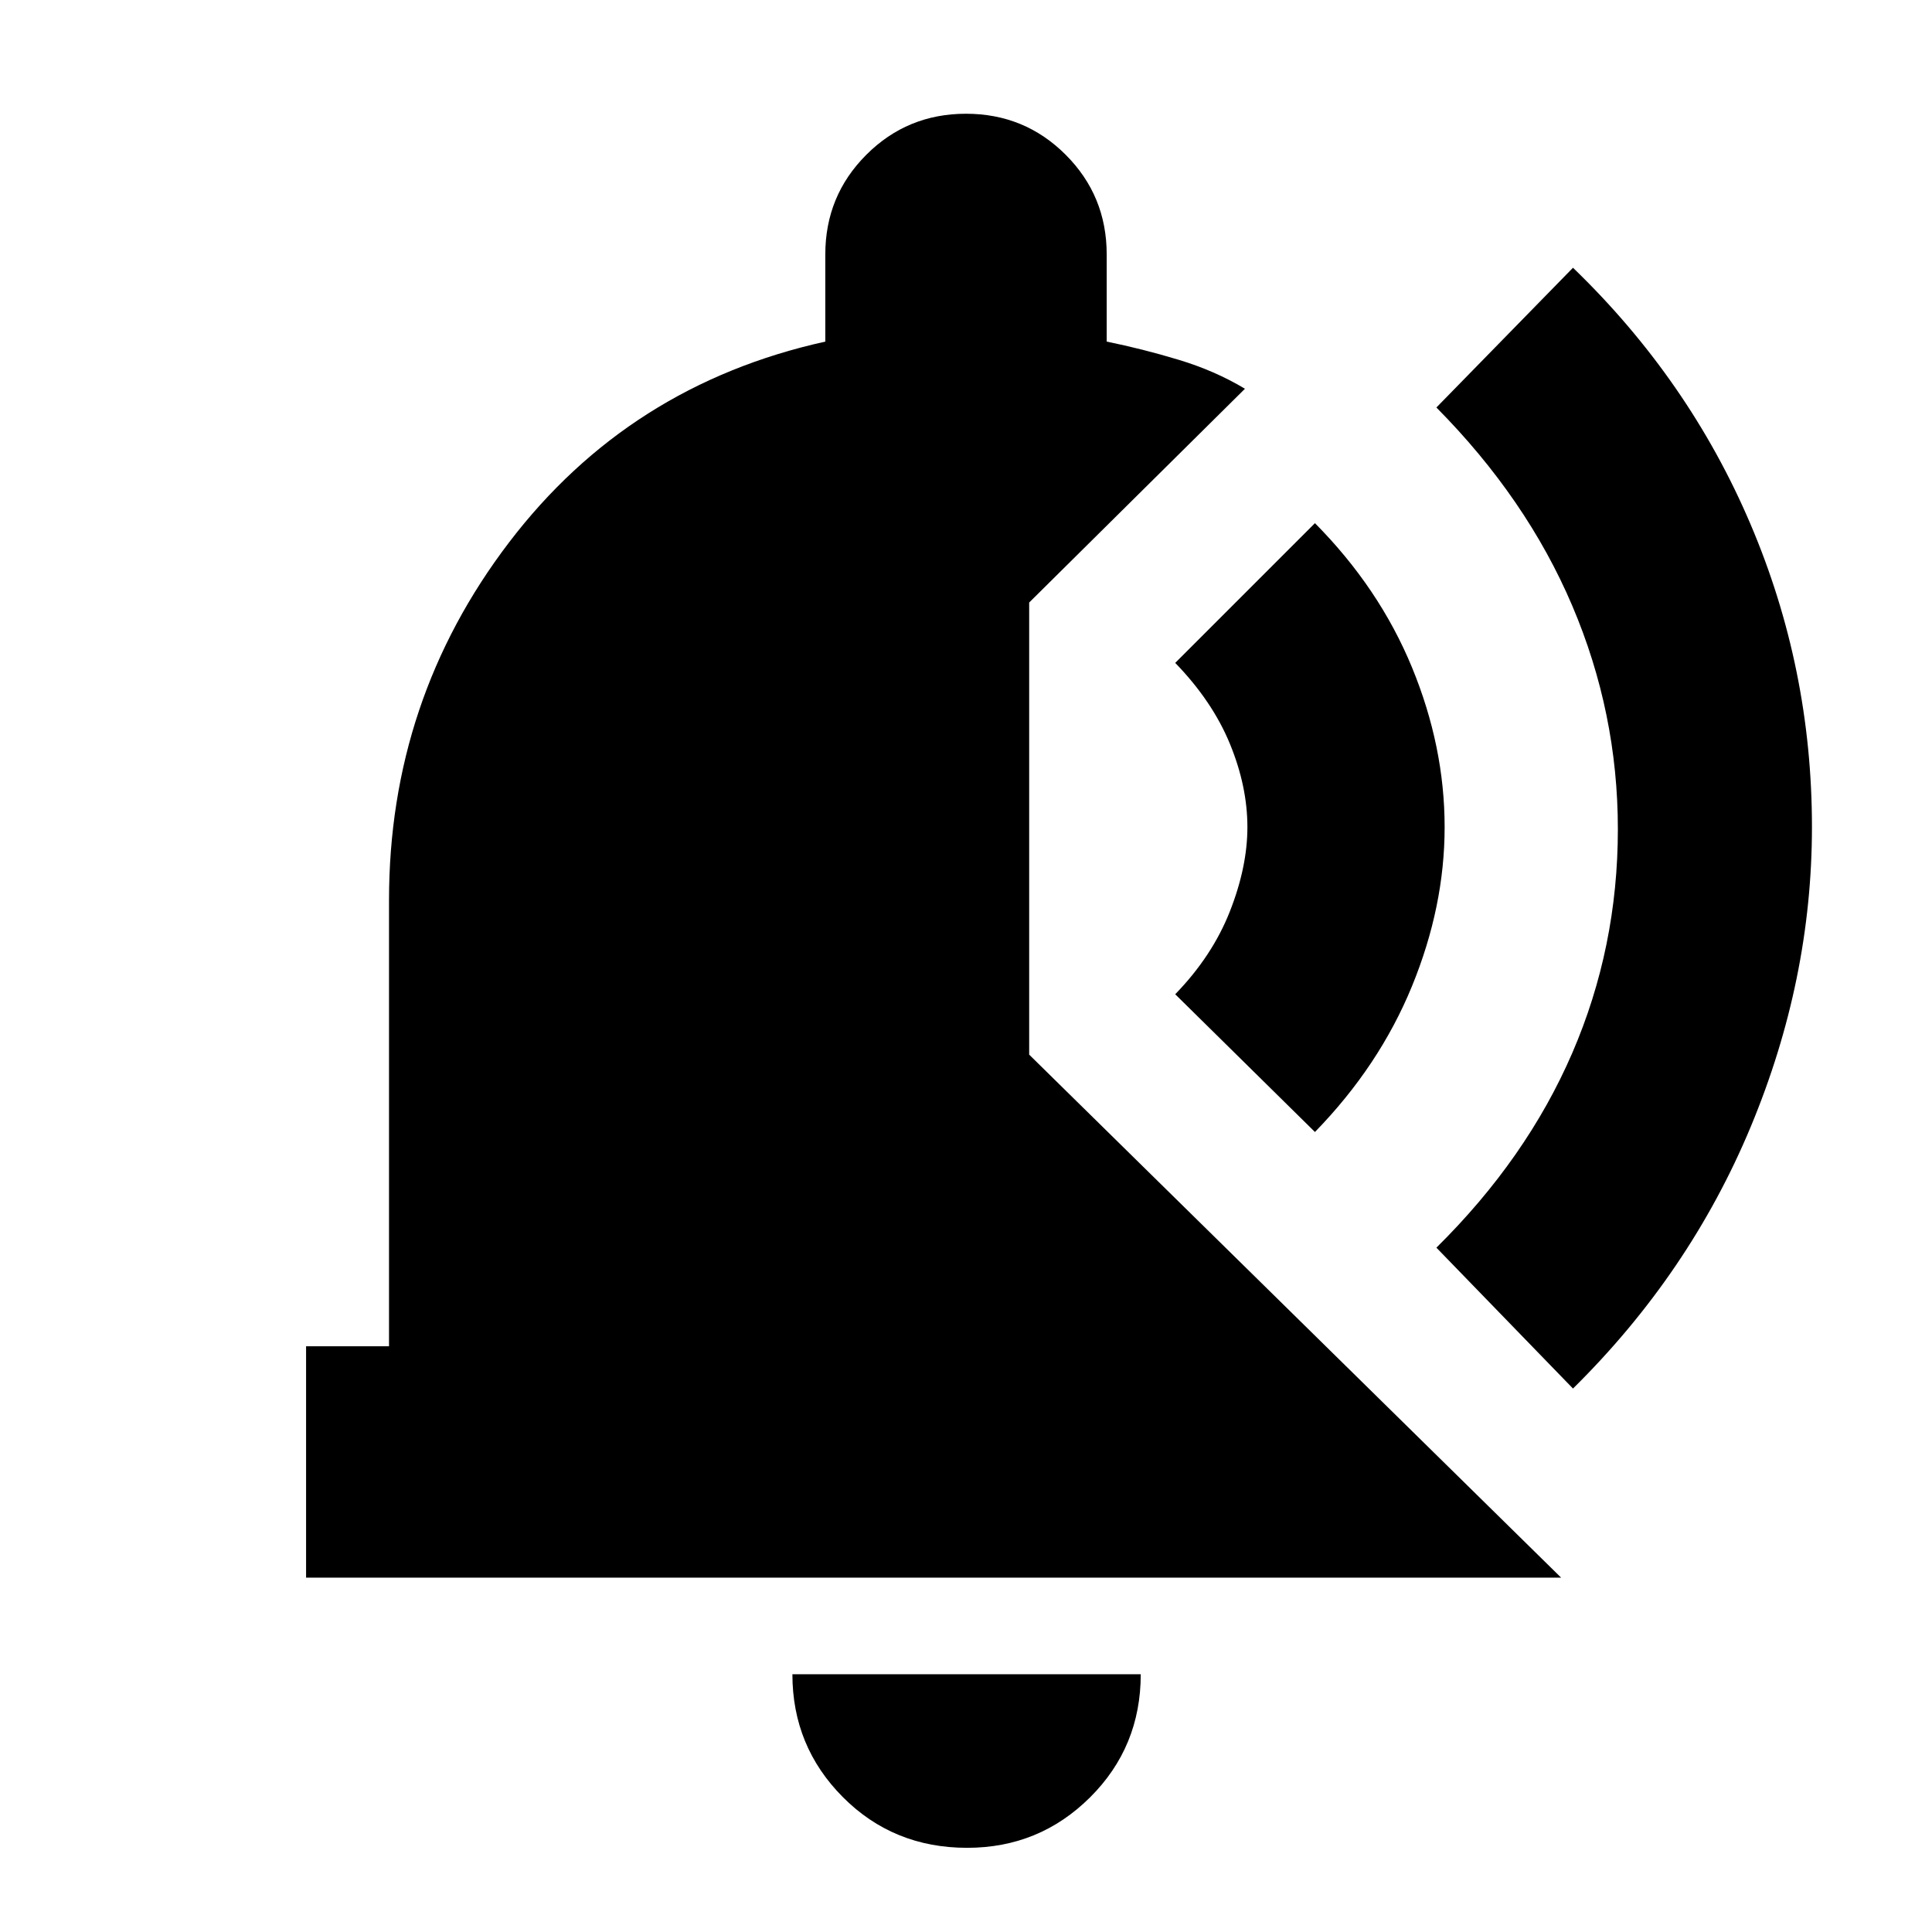 <svg xmlns="http://www.w3.org/2000/svg" height="20" viewBox="0 -960 960 960" width="20"><path d="M480.57-41.83q-36.67 0-61.75-25.19-25.08-25.2-25.08-61.07h173.09q0 36.13-25.2 61.2-25.2 25.06-61.06 25.06ZM152.09-176.09v-114.95h41.21V-512.7q0-99.52 59.63-177.76t157.16-99.8v-43.31q0-29.15 20.38-49.53 20.37-20.38 49.53-20.38t49.53 20.38q20.38 20.38 20.38 49.53v43.31q17.57 3.56 35.63 9 18.07 5.43 33.07 14.43L511.39-660.61v224.65L775.7-176.09H152.09Zm629.52-93.95-67.87-70q44.87-44.31 67.52-96.76 22.65-52.44 22.65-111.19 0-57.75-22.65-110.99-22.65-53.24-67.52-98.54l67.87-69.44q57.59 55.59 88.16 127.3 30.58 71.71 30.58 150.56 0 75.84-30.36 148.83-30.36 72.99-88.38 130.23ZM653.39-397.52l-69.43-68.44q18.43-19 27.15-41.15 8.72-22.15 8.72-41.89 0-20.3-8.72-41.46-8.72-21.15-27.15-40.15l69.43-69.43q32 32.3 48.22 71.67Q717.83-589 717.83-549q0 39.43-16.22 79.02-16.22 39.59-48.22 72.46Z"/></svg>